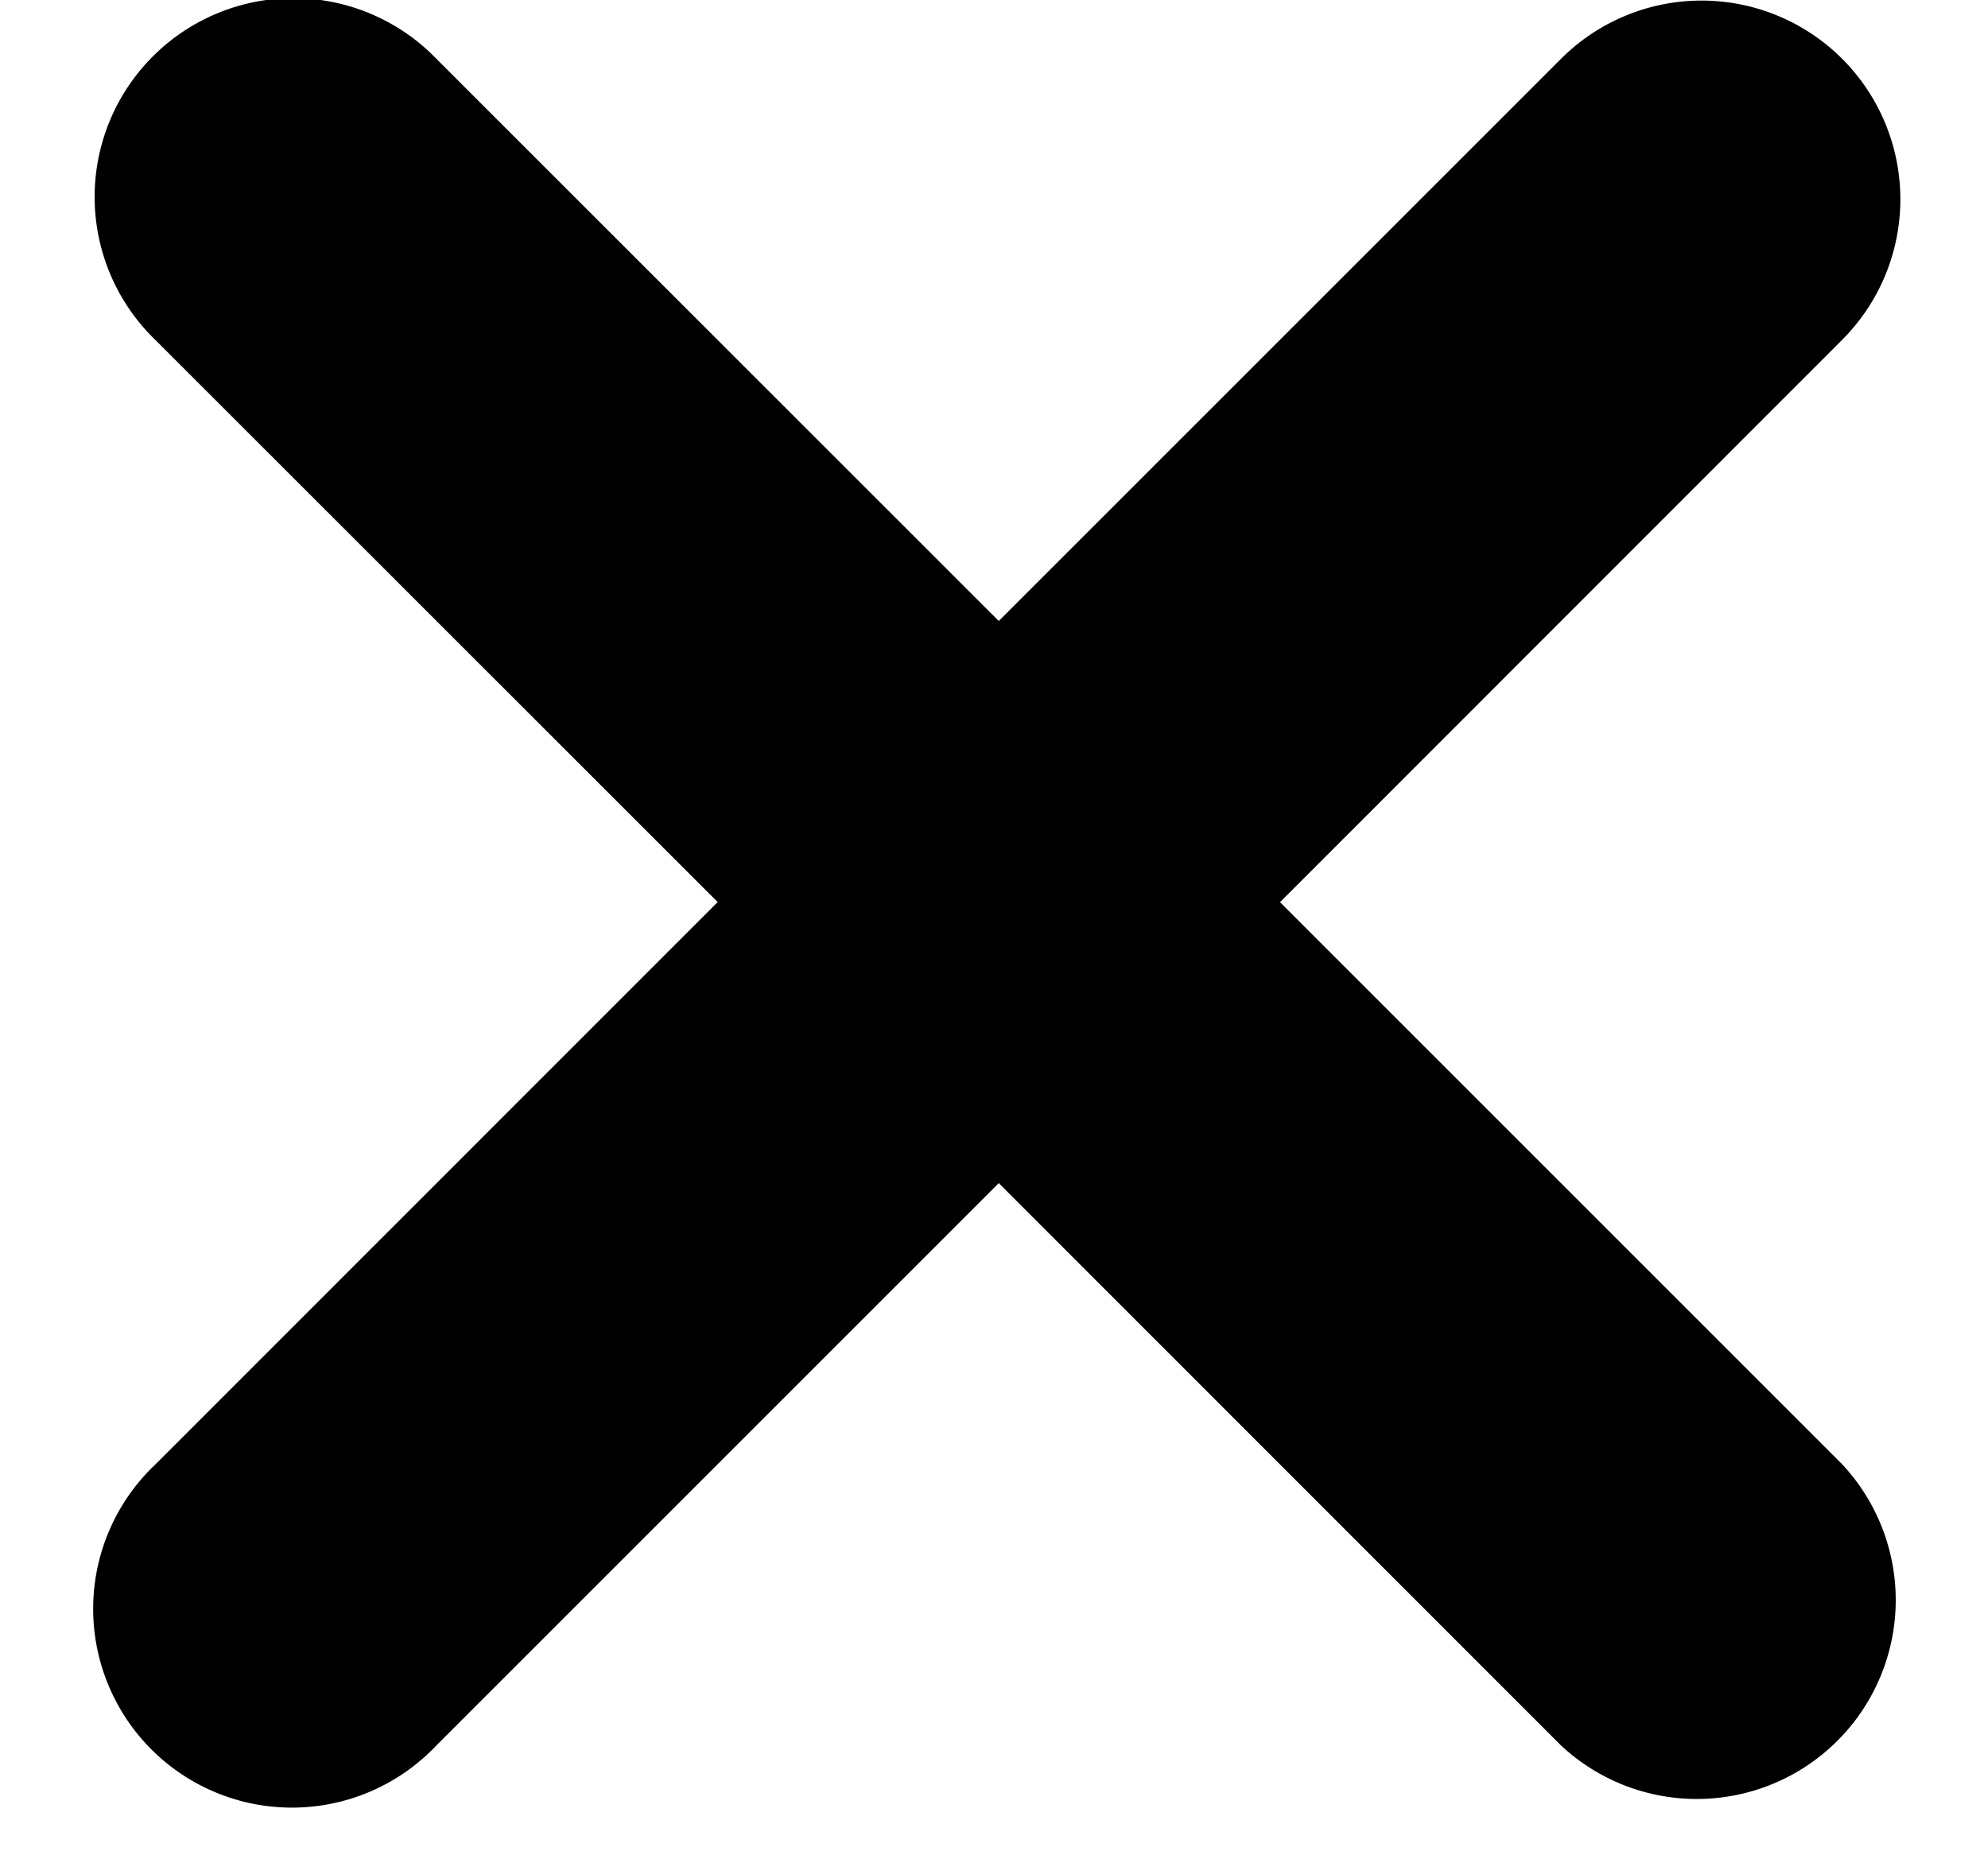 <svg xmlns="http://www.w3.org/2000/svg" width="15" height="14"><path fill-rule="evenodd" d="M13.9.444a1.5 1.5 0 010 2.12L9.658 6.808 13.9 11.05a1.501 1.501 0 01-2.122 2.121L7.536 8.928l-4.243 4.243a1.5 1.5 0 11-2.121-2.12l4.243-4.244-4.243-4.242A1.5 1.5 0 113.293.444l4.243 4.242L11.778.444a1.5 1.5 0 012.122 0z"/></svg>